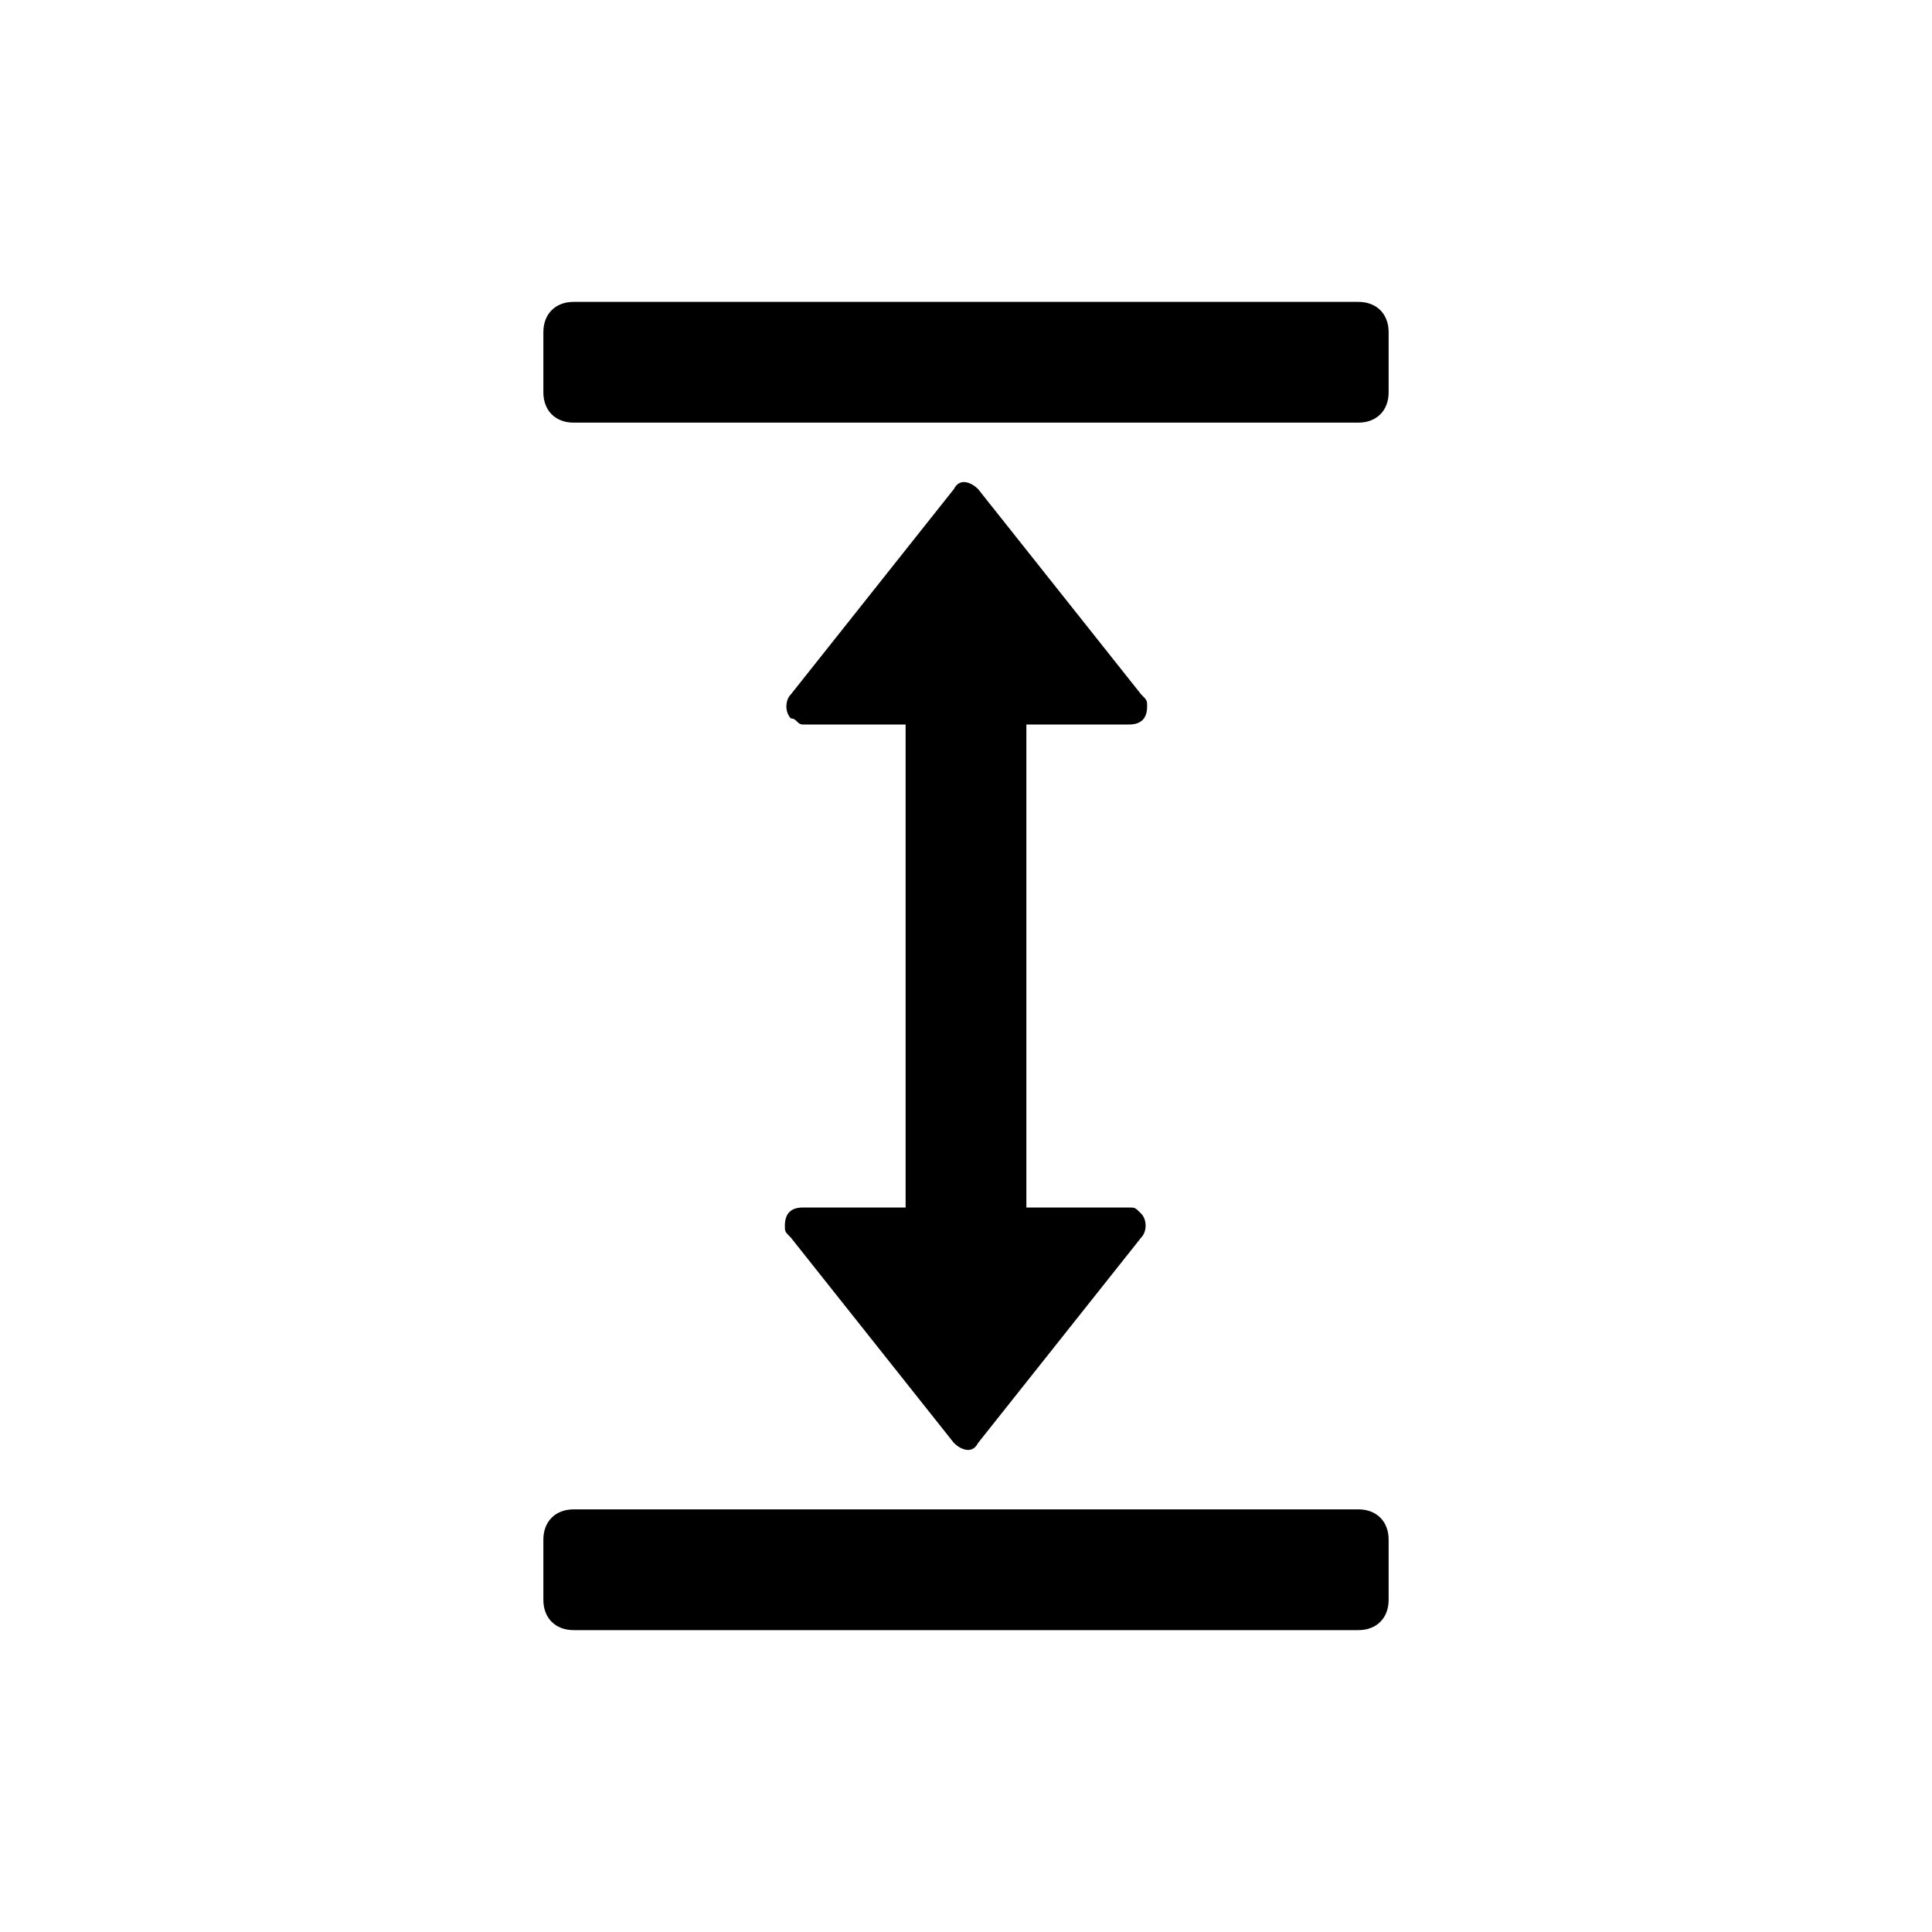 <svg fill="currentColor" width="48" height="48" version="1.1" xmlns="http://www.w3.org/2000/svg" x="0px" y="0px"
     viewBox="0 0 32 32" style="enable-background:new 0 0 32 32;" xml:space="preserve">

    <path d="M23,25.5v1c0,0.3-0.2,0.5-0.5,0.5h-13C9.2,27,9,26.8,9,26.5v-1C9,25.2,9.2,25,9.5,25h13
	C22.8,25,23,25.2,23,25.5z M22.5,5h-13C9.2,5,9,5.2,9,5.5v1C9,6.8,9.2,7,9.5,7h13C22.8,7,23,6.8,23,6.5v-1C23,5.2,22.8,5,22.5,5z
	 M18.7,20H17v-8h1.7c0.2,0,0.3-0.1,0.3-0.3c0-0.1,0-0.1-0.1-0.2l-2.7-3.4c-0.1-0.1-0.3-0.2-0.4,0c0,0,0,0,0,0l-2.7,3.4
	c-0.1,0.1-0.1,0.3,0,0.4c0.1,0,0.1,0.1,0.2,0.1H15v8h-1.7c-0.2,0-0.3,0.1-0.3,0.3c0,0.1,0,0.1,0.1,0.2l2.7,3.4
	c0.1,0.1,0.3,0.2,0.4,0c0,0,0,0,0,0l2.7-3.4c0.1-0.1,0.1-0.3,0-0.4C18.8,20,18.8,20,18.7,20z"/>
</svg>
